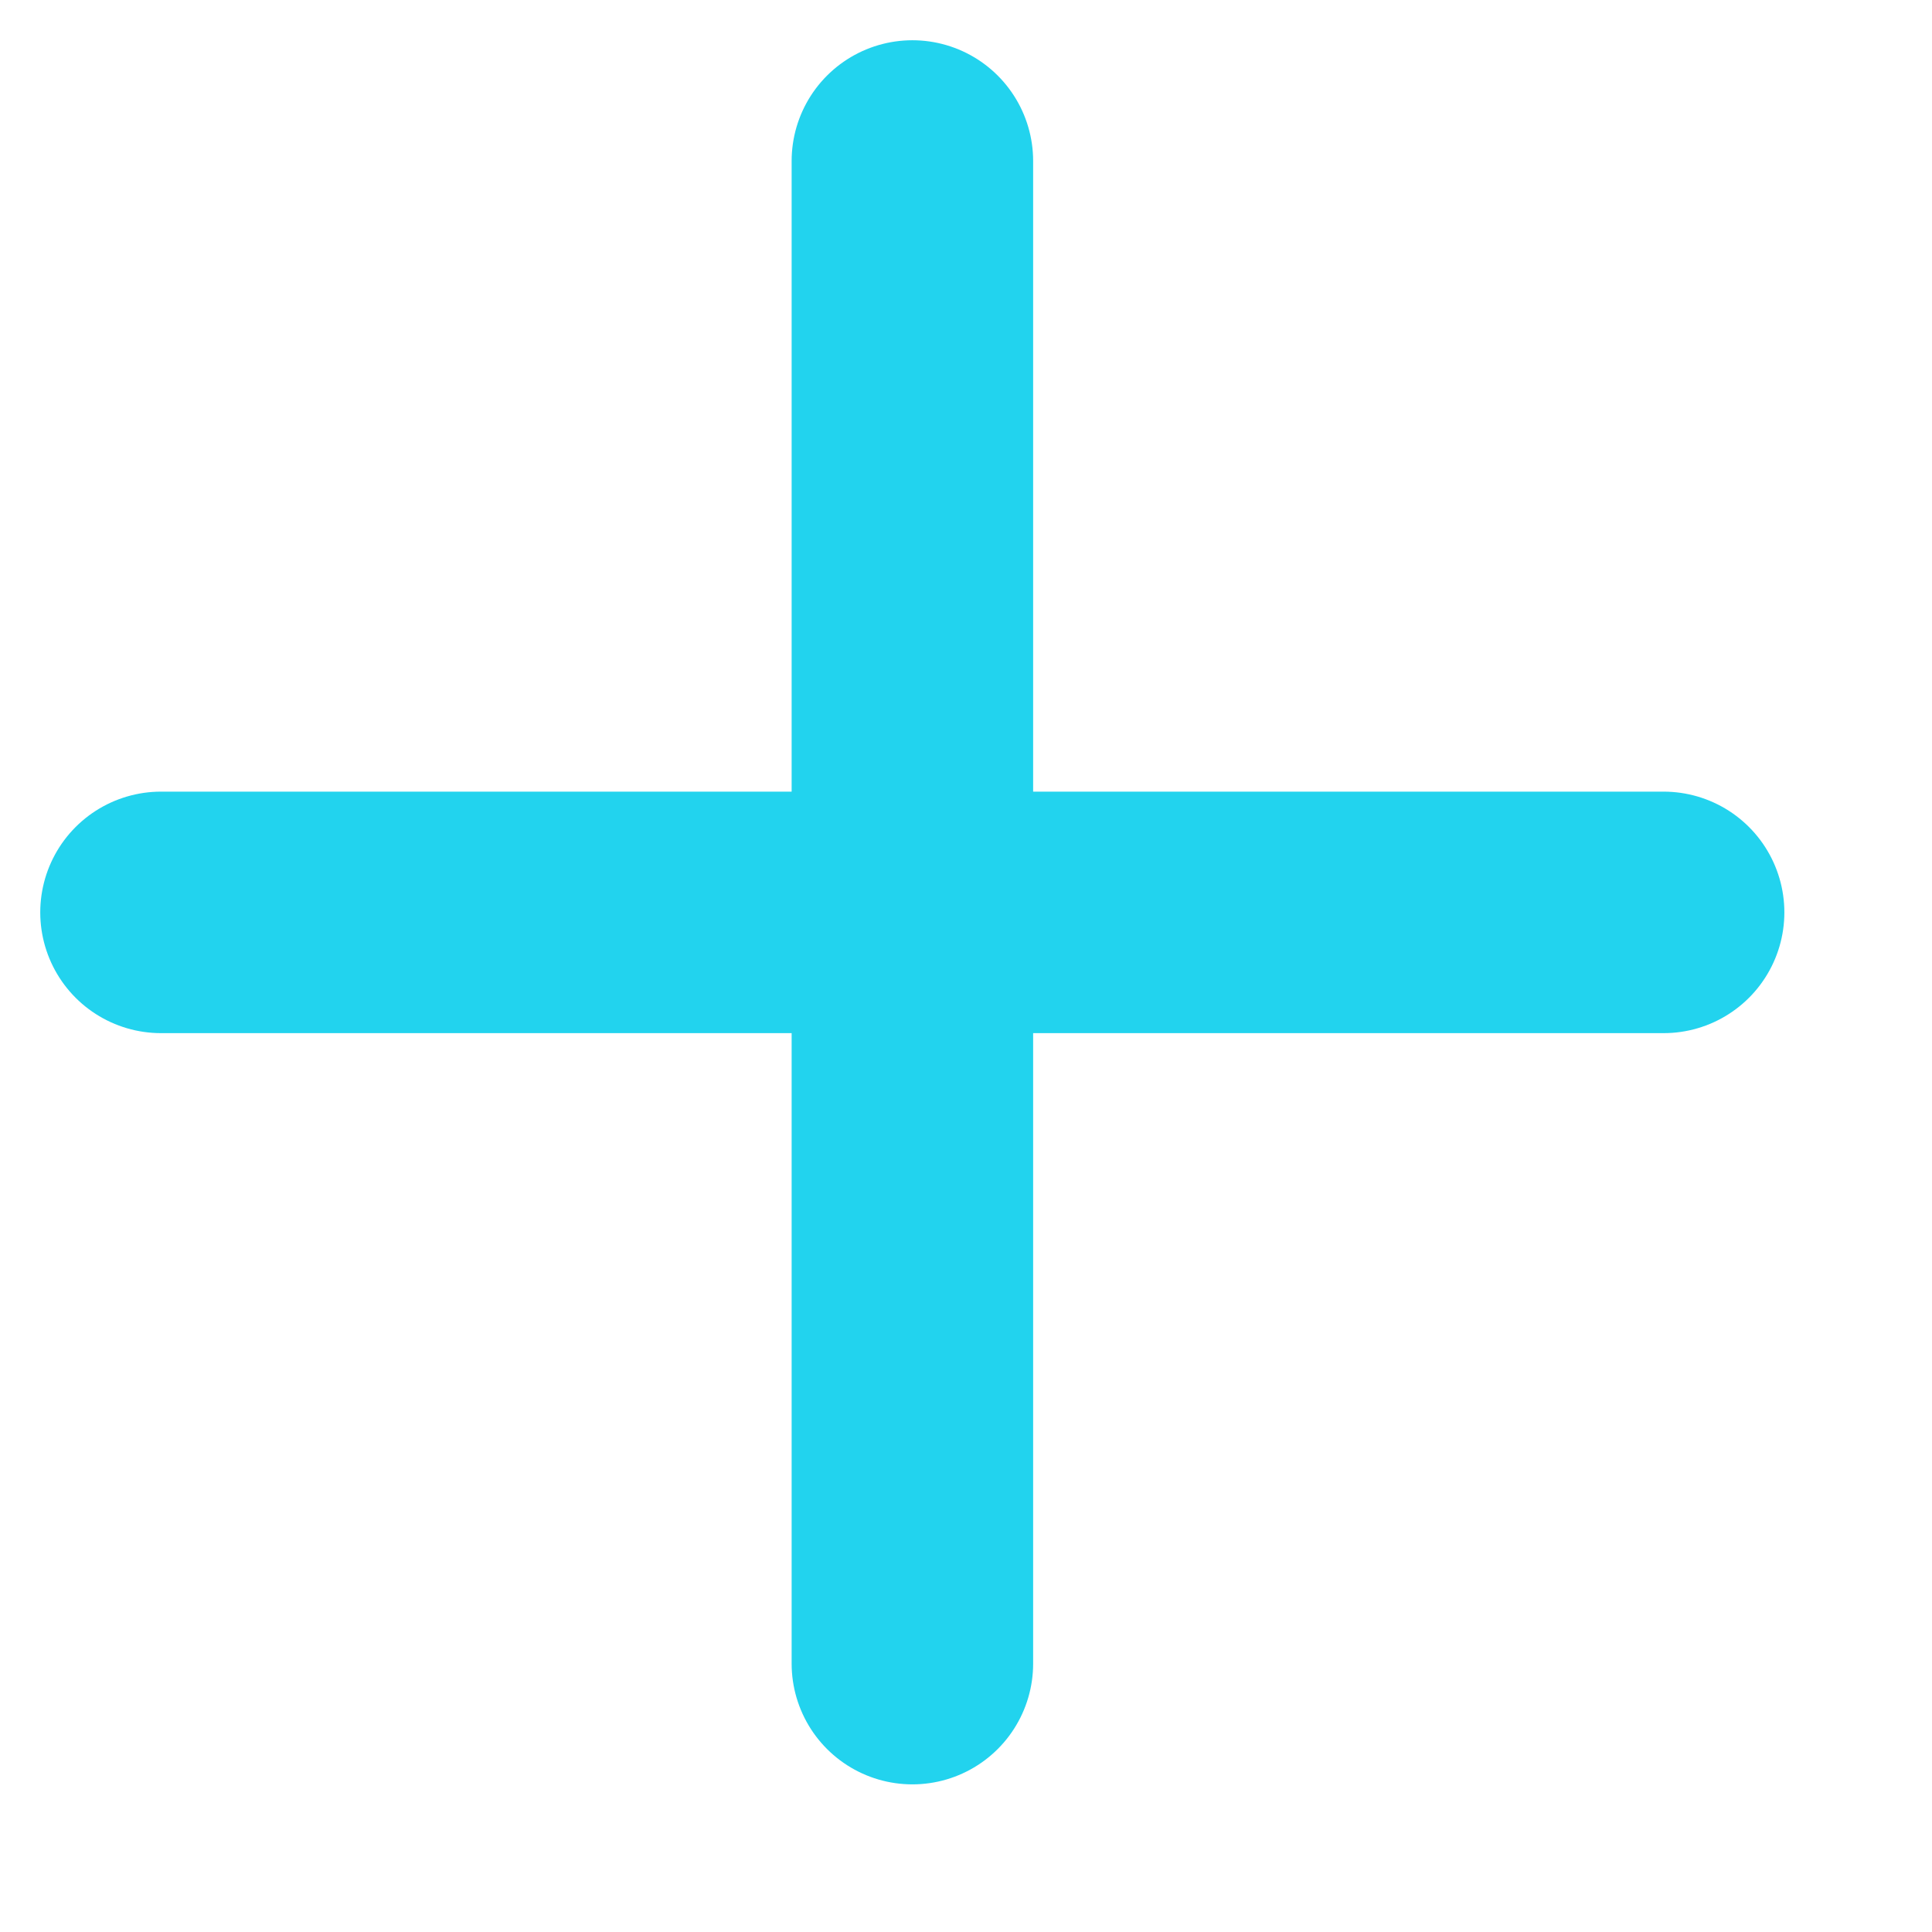 <svg width="12" height="12" viewBox="0 0 12 12" fill="none" xmlns="http://www.w3.org/2000/svg">
<path d="M5.667 1V10.333" stroke="#22D3EE" stroke-width="1.5" stroke-linecap="round" stroke-linejoin="round"/>
<path d="M1 5.667H10.333" stroke="#22D3EE" stroke-width="1.5" stroke-linecap="round" stroke-linejoin="round"/>
</svg>
